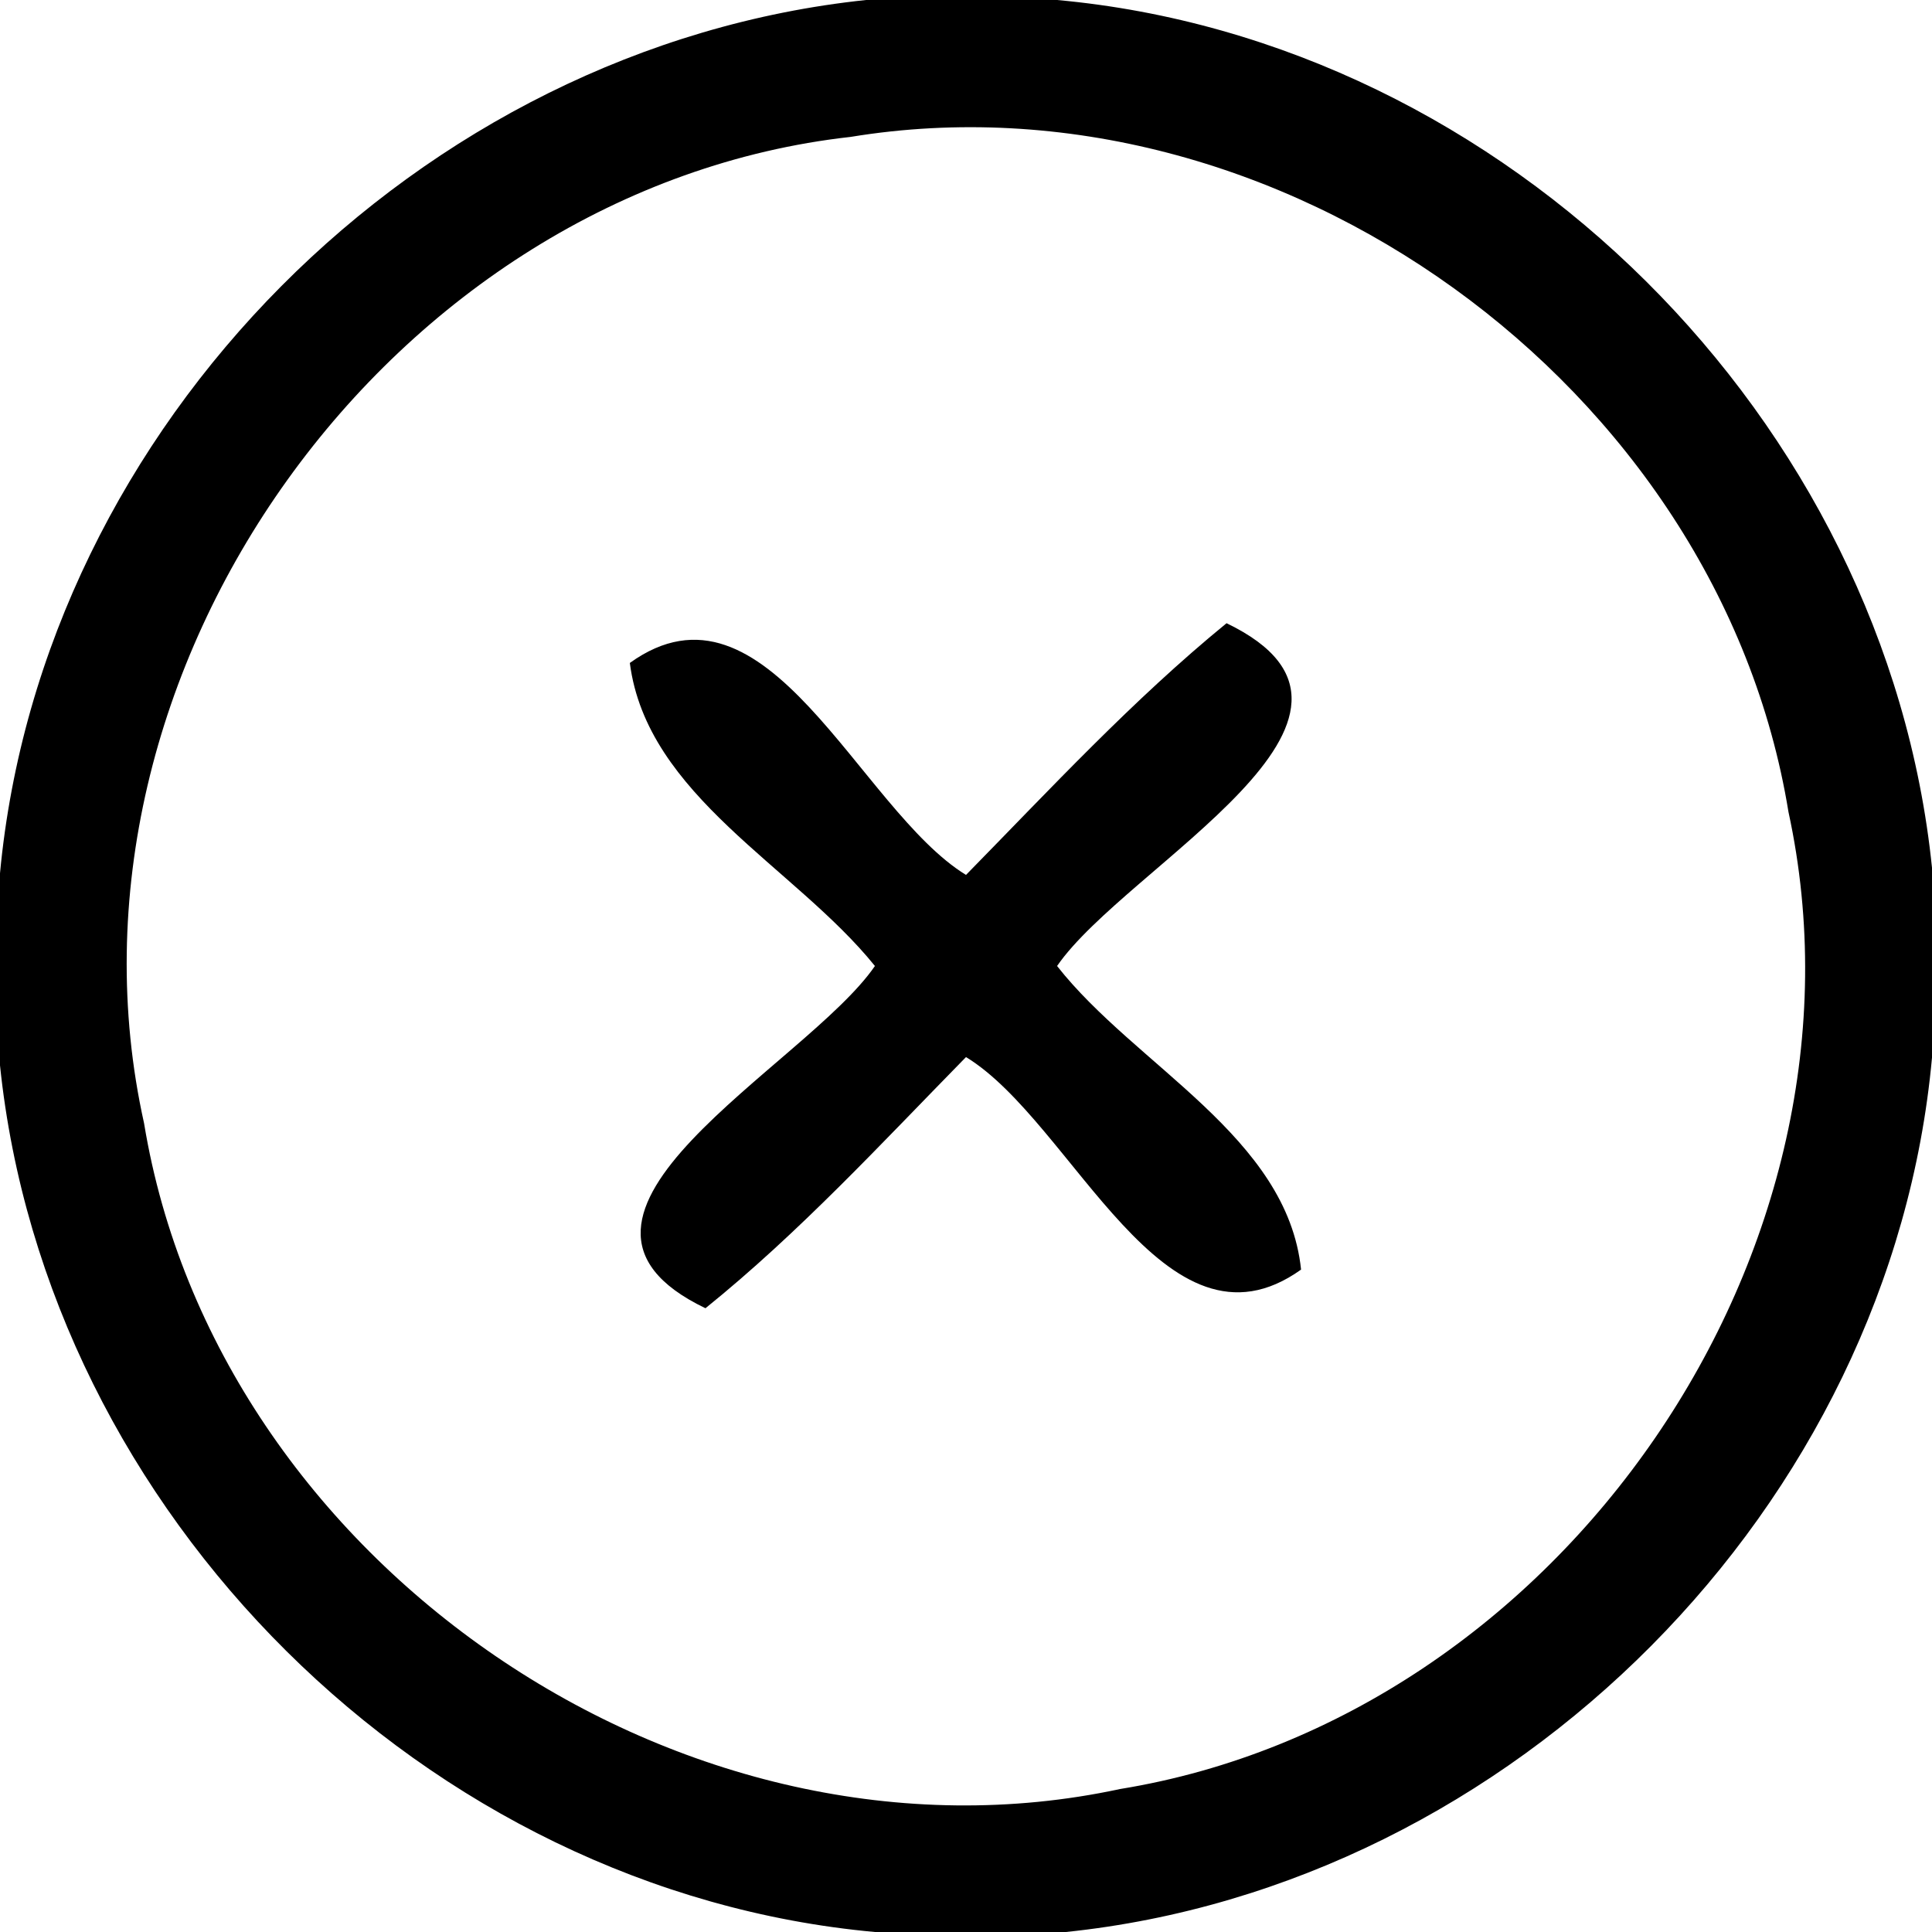 <?xml version="1.0" encoding="UTF-8" ?>
<!DOCTYPE svg PUBLIC "-//W3C//DTD SVG 1.1//EN" "http://www.w3.org/Graphics/SVG/1.1/DTD/svg11.dtd">
<svg width="35pt" height="35pt" viewBox="0 0 35 35" version="1.1" xmlns="http://www.w3.org/2000/svg">
<g id="#f0f0f0f0">
<path d=" M 15.69 0.00 L 19.15 0.00 C 27.29 0.74 34.17 7.60 35.00 15.72 L 35.00 19.16 C 34.26 27.29 27.41 34.16 19.31 35.00 L 15.85 35.00 C 7.72 34.26 0.84 27.41 0.00 19.30 L 0.00 15.82 C 0.76 7.70 7.60 0.85 15.69 0.00 M 15.41 2.48 C 7.09 3.41 0.79 12.16 2.61 20.35 C 3.92 28.31 12.39 34.11 20.29 32.41 C 28.28 31.11 34.12 22.64 32.40 14.71 C 31.14 6.98 23.15 1.21 15.41 2.48 Z" />
<path d=" M 11.41 12.01 C 13.90 10.22 15.56 14.66 17.50 15.85 C 19.03 14.29 20.52 12.68 22.22 11.29 C 25.73 12.98 20.40 15.68 19.15 17.50 C 20.57 19.31 23.32 20.59 23.57 23.00 C 21.09 24.77 19.44 20.33 17.50 19.15 C 15.97 20.71 14.48 22.33 12.78 23.70 C 9.28 22.02 14.60 19.32 15.85 17.50 C 14.40 15.70 11.72 14.42 11.41 12.01 Z" />
</g>
</svg>
